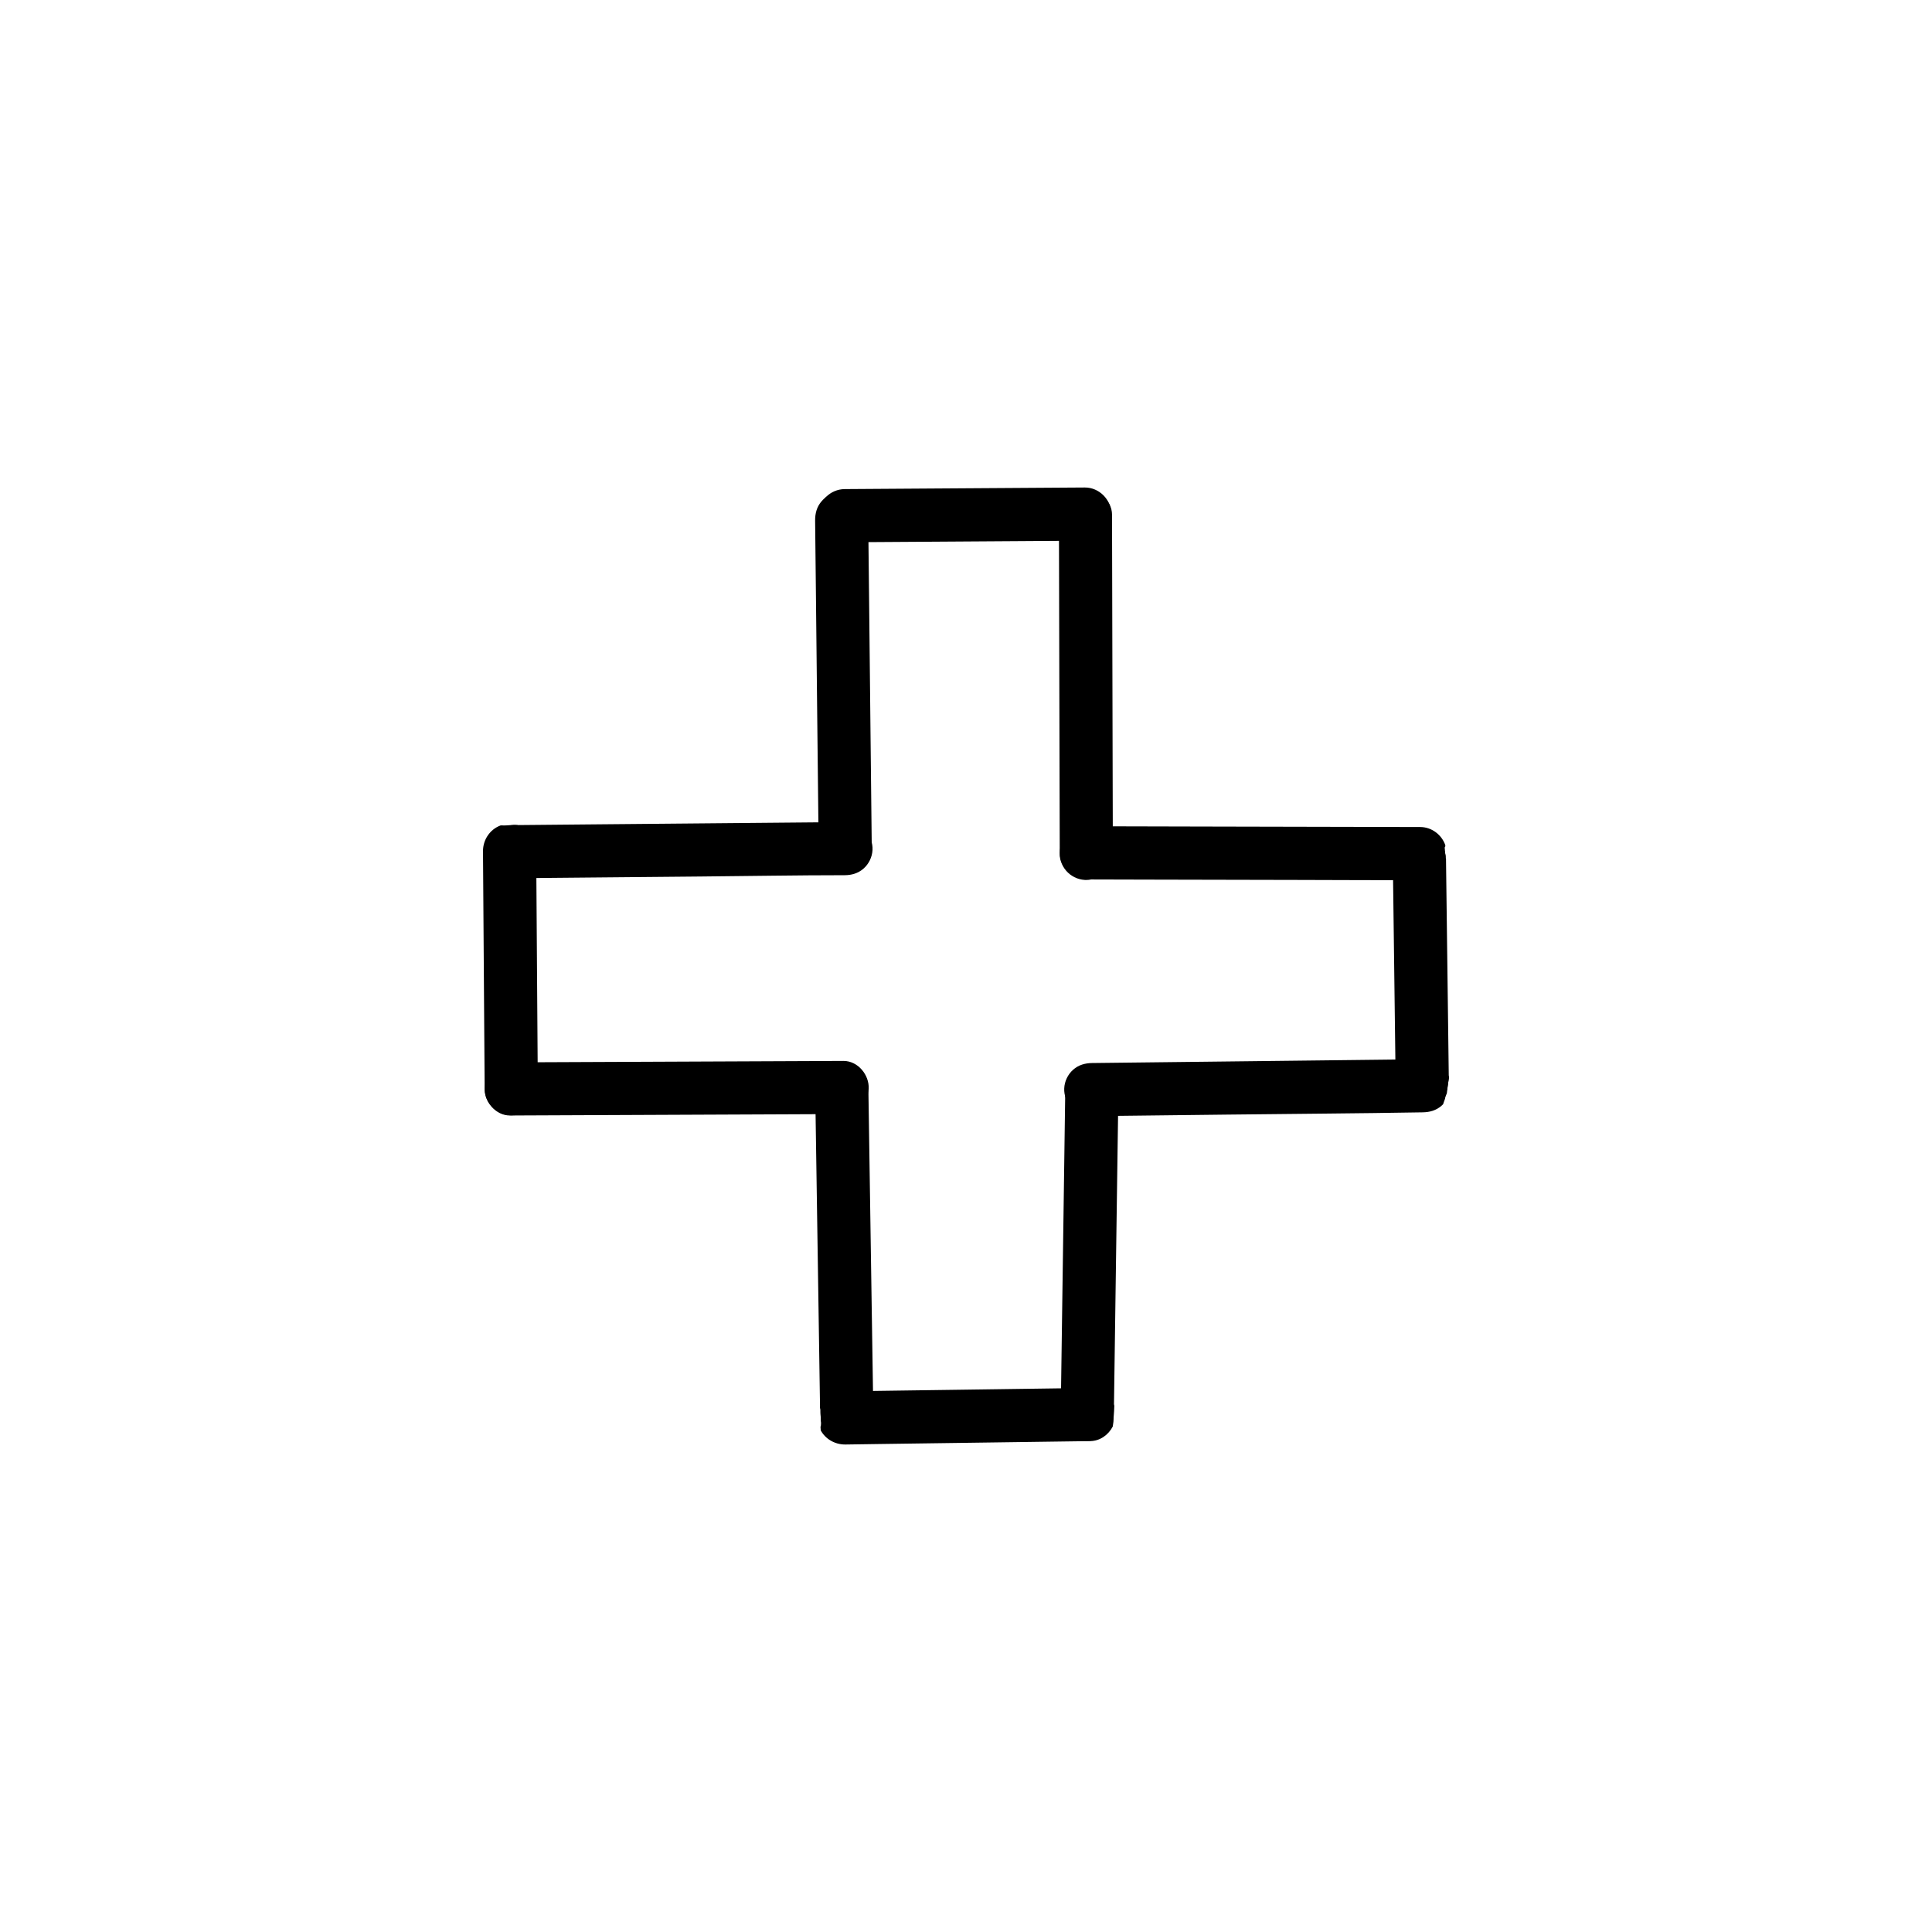 <?xml version="1.0" encoding="UTF-8"?>
<!-- Created by grConvert v0.1-0 -->
<svg xmlns="http://www.w3.org/2000/svg" xmlns:xlink="http://www.w3.org/1999/xlink" width="2000" height="2000" viewBox="0 0 2000 2000">
<path fill-rule="nonzero" fill="rgb(0%, 0%, 0%)" fill-opacity="1" d="M 847.441 874.305 C 846.965 829.875 846.461 785.465 845.984 741.055 C 845.555 699.109 845.102 657.188 844.645 615.238 C 844.359 589.93 844.121 564.598 843.812 539.289 C 843.809 539.191 843.809 539.094 843.809 538.996 C 843.738 531.441 845.555 524.488 850.668 518.727 C 855.379 513.371 862.164 510.051 869.266 509.523 C 883.535 508.449 898.566 519.969 898.734 534.957 C 898.758 535.148 898.758 535.336 898.758 535.527 C 898.762 535.891 898.762 536.25 898.754 536.613 C 899.105 565.742 899.387 594.855 899.715 623.988 C 900.191 668.039 900.648 712.09 901.125 756.113 C 901.531 794.164 901.961 832.215 902.367 870.266 C 902.441 877.82 900.625 884.773 895.508 890.535 C 890.801 895.891 884.012 899.211 876.914 899.762 C 876.309 899.805 875.699 899.828 875.094 899.828 C 861.414 899.828 847.578 888.656 847.441 874.305 Z M 847.441 874.305 "/>
<path fill-rule="nonzero" fill="rgb(0%, 0%, 0%)" fill-opacity="1" d="M 1122.77 910.895 C 1115.41 910.418 1108.383 906.902 1103.602 901.285 C 1098.773 895.621 1097.051 888.93 1097.051 885.129 C 1096.934 833.742 1096.789 782.328 1096.668 730.941 C 1096.551 677.738 1096.406 624.535 1096.289 571.328 C 1096.262 559.641 1096.238 547.93 1096.191 536.219 C 1096.195 536.219 1096.203 536.219 1096.207 536.219 C 1096.191 535.039 1096.191 533.848 1096.191 532.656 C 1096.191 519.059 1108.906 507.801 1121.887 506.961 C 1136.156 506.008 1151.117 517.648 1151.164 532.656 C 1151.262 562.438 1151.309 592.242 1151.379 622.023 C 1151.523 681.801 1151.668 741.578 1151.809 801.355 C 1151.883 829.297 1152.023 857.238 1152.023 885.176 C 1152.023 899.633 1138.098 910.945 1124.344 910.945 C 1123.816 910.945 1123.293 910.93 1122.77 910.895 Z M 1122.77 910.895 "/>
<path fill-rule="nonzero" fill="rgb(0%, 0%, 0%)" fill-opacity="1" d="M 846.906 533.844 C 846.906 518.762 859.453 506.402 874.441 506.309 C 875.348 506.285 876.258 506.285 877.164 506.285 C 877.293 506.281 877.426 506.285 877.555 506.285 C 907.133 506.082 936.688 505.895 966.246 505.688 C 1012.254 505.398 1058.242 505.09 1104.227 504.777 C 1110.465 504.73 1116.68 504.707 1122.918 504.66 C 1137.93 504.539 1150.43 517.277 1150.453 532.191 C 1150.453 547.273 1137.902 559.609 1122.918 559.727 C 1078.367 560.062 1033.836 560.324 989.309 560.613 C 955.156 560.828 921.023 561.066 886.891 561.281 C 882.996 561.324 879.082 561.348 875.164 561.371 C 874.922 561.375 874.68 561.375 874.441 561.375 C 874.383 561.375 874.328 561.375 874.273 561.375 C 859.336 561.379 846.93 548.699 846.906 533.844 Z M 846.906 533.844 "/>
<path fill-rule="nonzero" fill="rgb(0%, 0%, 0%)" fill-opacity="1" d="M 1344.344 910.91 C 1292.766 910.812 1241.188 910.695 1189.605 910.574 C 1167.93 910.504 1146.273 910.48 1124.621 910.406 C 1109.609 910.383 1097.133 897.812 1097.156 882.824 C 1097.18 867.816 1109.777 855.293 1124.762 855.34 C 1163.938 855.457 1203.086 855.531 1242.262 855.625 C 1293.648 855.746 1345.039 855.84 1396.449 855.961 C 1421.02 856.031 1445.59 856.129 1470.184 856.129 C 1482.117 856.164 1492.449 864.121 1496.172 874.91 C 1496.172 875.293 1496.176 875.68 1496.188 876.062 C 1495.758 876.586 1495.496 877.234 1495.473 877.949 C 1495.402 880.625 1496.094 883.305 1496.453 886.004 C 1496.477 886.242 1496.477 886.48 1496.477 886.723 C 1496.5 887.605 1496.453 888.586 1496.738 889.398 C 1496.797 889.551 1496.859 889.699 1496.934 889.84 C 1494.066 901.996 1482.941 911.219 1470.043 911.219 C 1428.141 911.219 1386.242 911.004 1344.344 910.91 Z M 1344.344 910.91 "/>
<path fill-rule="nonzero" fill="rgb(0%, 0%, 0%)" fill-opacity="1" d="M 503.738 880.195 C 504.121 872.859 507.539 865.805 513.059 860.953 C 518.676 856.031 525.391 854.215 532.684 854.145 C 561.102 853.879 589.52 853.617 617.938 853.355 C 677.836 852.805 737.754 852.277 797.676 851.73 C 824.16 851.488 850.664 851.324 877.148 851.012 C 892.184 850.82 903.965 865.688 903.223 879.934 C 902.84 887.293 899.426 894.344 893.902 899.195 C 888.332 904.074 881.547 906.008 874.281 906.008 C 824.805 906.008 775.328 906.918 725.852 907.348 C 673.961 907.824 622.074 908.305 570.184 908.781 C 556.887 908.898 543.594 909.016 530.297 909.137 C 530.215 909.137 530.137 909.141 530.055 909.141 C 529.98 909.141 529.887 909.141 529.812 909.141 C 529.742 909.141 529.668 909.141 529.598 909.141 C 514.664 909.141 503 894.422 503.738 880.195 Z M 503.738 880.195 "/>
<path fill-rule="nonzero" fill="rgb(0%, 0%, 0%)" fill-opacity="1" d="M 501.836 1125.871 C 502.191 1118.512 505.609 1111.461 511.133 1106.605 C 516.676 1101.684 523.441 1099.773 530.73 1099.746 C 531.469 1099.746 532.211 1099.742 532.949 1099.738 C 533.906 1099.73 534.863 1099.723 535.82 1099.723 C 535.875 1099.723 535.93 1099.723 535.984 1099.723 C 565.445 1099.59 594.887 1099.477 624.352 1099.34 C 695.004 1099.055 765.633 1098.742 836.285 1098.434 C 848.57 1098.387 860.855 1098.312 873.141 1098.266 C 888.176 1098.219 899.984 1112.773 899.266 1127.164 C 898.906 1134.523 895.488 1141.574 889.969 1146.426 C 884.398 1151.352 877.66 1153.215 870.367 1153.285 C 869.316 1153.301 868.254 1153.297 867.195 1153.301 C 866.793 1153.301 866.383 1153.301 865.98 1153.305 C 865.715 1153.305 865.449 1153.309 865.184 1153.309 C 865.094 1153.312 865.004 1153.309 864.914 1153.309 C 797.871 1153.566 730.809 1153.867 663.766 1154.172 C 621.461 1154.363 579.133 1154.531 536.824 1154.719 C 535.668 1154.73 534.512 1154.734 533.359 1154.742 C 533.266 1154.742 533.168 1154.742 533.074 1154.746 C 532.828 1154.746 532.586 1154.746 532.344 1154.746 C 530.883 1154.75 529.426 1154.758 527.957 1154.77 C 527.934 1154.77 527.91 1154.77 527.887 1154.77 C 512.887 1154.77 501.117 1140.215 501.836 1125.871 Z M 501.836 1125.871 "/>
<path fill-rule="nonzero" fill="rgb(0%, 0%, 0%)" fill-opacity="1" d="M 1127.906 1155.477 C 1127.836 1155.477 1127.742 1155.477 1127.668 1155.477 C 1112.777 1155.477 1101.02 1140.945 1101.688 1126.699 C 1102.023 1119.336 1105.395 1112.285 1110.891 1107.387 C 1116.461 1102.438 1123.176 1100.551 1130.465 1100.453 C 1130.535 1100.453 1130.586 1100.453 1130.656 1100.453 C 1130.941 1100.453 1131.23 1100.453 1131.516 1100.43 C 1131.539 1100.43 1131.539 1100.43 1131.566 1100.43 C 1131.754 1100.43 1131.945 1100.43 1132.137 1100.43 C 1173.008 1099.883 1213.906 1099.5 1254.754 1099.02 C 1326.766 1098.184 1398.734 1097.348 1470.75 1096.535 C 1472.277 1096.512 1473.809 1096.512 1475.336 1096.465 C 1486.734 1096.281 1496.324 1104.742 1500 1115.082 C 1499.969 1115.258 1499.938 1115.434 1499.906 1115.609 C 1499.383 1118.812 1498.953 1122.062 1498.523 1125.289 C 1498.234 1127.438 1497.996 1129.59 1497.781 1131.742 C 1497.52 1132.293 1497.301 1132.863 1497.113 1133.367 C 1496.754 1134.18 1496.441 1135.039 1496.18 1135.898 C 1496.012 1136.402 1495.918 1136.879 1495.918 1137.336 C 1495.391 1138.719 1494.887 1140.105 1494.434 1141.492 C 1494.266 1142.016 1494.094 1142.539 1493.922 1143.059 C 1493.422 1143.586 1492.898 1144.09 1492.355 1144.578 C 1486.785 1149.523 1480.094 1151.363 1472.781 1151.484 C 1405.402 1152.656 1337.977 1153.039 1270.574 1153.828 C 1223.777 1154.375 1176.977 1154.902 1130.203 1155.453 C 1129.797 1155.453 1129.367 1155.453 1128.961 1155.477 C 1128.602 1155.477 1128.266 1155.477 1127.906 1155.477 Z M 1127.906 1155.477 "/>
<path fill-rule="nonzero" fill="rgb(0%, 0%, 0%)" fill-opacity="1" d="M 501.723 1127.871 C 501.723 1127.348 501.699 1126.797 501.699 1126.246 C 501.699 1126.105 501.699 1125.961 501.699 1125.793 C 501.699 1125.578 501.699 1125.34 501.699 1125.125 C 501.363 1080.645 501.055 1036.188 500.766 991.707 C 500.504 954.898 500.289 918.09 500 881.258 C 499.906 869.195 507.312 858.512 518.137 854.504 C 518.191 854.5 518.25 854.496 518.305 854.492 C 518.281 854.496 518.262 854.5 518.238 854.512 C 518.332 854.488 518.406 854.488 518.5 854.465 C 518.645 854.465 518.812 854.441 518.957 854.441 C 521.012 854.586 523.09 854.512 525.145 854.395 C 527.32 854.25 529.566 854.129 531.789 853.914 C 532.195 853.914 532.578 853.914 532.984 853.891 C 533.031 853.891 533.059 853.914 533.082 853.914 C 533.871 853.961 534.691 854.035 535.516 854.082 C 546.395 857.512 554.953 867.605 555.047 879.488 C 555.477 934.273 555.812 989.078 556.195 1043.883 C 556.359 1070.344 556.551 1096.777 556.742 1123.234 C 556.742 1123.5 556.766 1123.762 556.766 1124.023 C 556.766 1124.719 556.766 1125.41 556.766 1126.105 C 556.863 1141.113 545.414 1153.996 530.141 1154.523 C 529.855 1154.547 529.566 1154.547 529.281 1154.547 C 514.891 1154.547 501.844 1142.57 501.723 1127.871 Z M 501.723 1127.871 "/>
<path fill-rule="nonzero" fill="rgb(0%, 0%, 0%)" fill-opacity="1" d="M 1472.266 1146.121 C 1457.684 1146.121 1444.945 1134.051 1444.754 1119.281 C 1444.754 1119.258 1444.754 1119.234 1444.754 1119.211 C 1444.754 1119.16 1444.754 1119.113 1444.73 1119.09 C 1444.73 1118.754 1444.73 1118.445 1444.754 1118.109 C 1444.203 1077.453 1443.703 1036.844 1443.199 996.188 C 1442.77 960.742 1442.316 925.32 1441.836 889.875 C 1441.836 889.828 1441.836 889.805 1441.836 889.758 C 1441.836 889.707 1441.836 889.637 1441.836 889.59 C 1441.836 888.992 1441.836 888.371 1441.812 887.773 C 1441.621 872.785 1453.574 859.977 1468.68 859.594 C 1480.75 859.281 1491.719 867.312 1495.473 878.402 C 1495.496 880.938 1496.117 883.445 1496.453 885.98 C 1496.477 886.242 1496.477 886.48 1496.5 886.723 C 1496.523 887.605 1496.477 888.586 1496.762 889.398 C 1496.812 889.543 1496.859 889.66 1496.906 889.805 C 1497.527 937.344 1498.125 984.859 1498.723 1032.375 C 1499.074 1060.344 1499.43 1088.309 1499.781 1116.297 C 1499.309 1119.273 1498.906 1122.289 1498.508 1125.281 C 1498.418 1126 1498.332 1126.723 1498.246 1127.445 C 1494.562 1137.98 1484.719 1145.824 1472.934 1146.121 C 1472.719 1146.121 1472.48 1146.121 1472.266 1146.121 Z M 1472.266 1146.121 "/>
<path fill-rule="nonzero" fill="rgb(0%, 0%, 0%)" fill-opacity="1" d="M 1125.598 1491.535 C 1111.496 1491.535 1097.824 1479.68 1098.016 1464.98 C 1098.398 1438.52 1098.758 1412.062 1099.137 1385.578 C 1100.023 1322.312 1100.906 1259.047 1101.816 1195.777 C 1102.102 1174.699 1102.391 1153.617 1102.699 1132.512 C 1102.797 1125.031 1105.043 1118.051 1110.301 1112.531 C 1115.223 1107.367 1122.133 1104.285 1129.254 1104.047 C 1143.715 1103.52 1157.938 1115.59 1157.746 1130.602 C 1157.746 1130.695 1157.746 1130.789 1157.746 1130.887 C 1157.746 1131.055 1157.746 1131.246 1157.746 1131.438 C 1156.836 1191.738 1156.023 1252.066 1155.188 1312.395 C 1154.566 1357.137 1153.945 1401.879 1153.297 1446.621 C 1153.215 1451.5 1153.148 1456.375 1153.082 1461.266 C 1153.059 1461.676 1153.035 1462.086 1153.012 1462.492 C 1152.949 1463.914 1152.887 1465.324 1152.832 1466.738 C 1152.137 1472.82 1149.848 1478.441 1145.461 1483.047 C 1140.535 1488.211 1133.629 1491.293 1126.504 1491.535 C 1126.219 1491.535 1125.906 1491.535 1125.598 1491.535 Z M 1125.598 1491.535 "/>
<path fill-rule="nonzero" fill="rgb(0%, 0%, 0%)" fill-opacity="1" d="M 849.832 1470.723 C 849.785 1469.91 849.727 1469.109 849.688 1468.328 C 849.594 1466.68 849.547 1464.98 849.426 1463.309 C 849.426 1462.688 849.402 1462.066 849.402 1461.445 C 849.379 1460.297 849.496 1458.957 849.164 1457.859 C 849.086 1457.633 849 1457.41 848.906 1457.191 C 848.488 1428.852 848.047 1400.512 847.609 1372.172 C 846.484 1298.367 845.363 1224.559 844.238 1150.727 C 844.168 1145.133 844.07 1139.543 843.977 1133.926 C 843.762 1118.914 855.281 1105.961 870.484 1105.387 C 885.254 1104.836 898.781 1116.906 899.02 1131.895 C 900.098 1200.488 901.125 1269.086 902.152 1337.684 C 902.773 1378.078 903.418 1418.469 904.016 1458.887 C 904.016 1460.152 904.039 1461.445 904.066 1462.711 C 904.281 1477.723 892.781 1490.676 877.559 1491.25 C 877.223 1491.25 876.891 1491.273 876.578 1491.273 C 864.23 1491.273 852.906 1482.492 849.832 1470.723 Z M 849.832 1470.723 "/>
<path fill-rule="nonzero" fill="rgb(0%, 0%, 0%)" fill-opacity="1" d="M 875.223 1495.344 C 875.105 1495.344 874.984 1495.344 874.84 1495.344 C 864.172 1495.344 854.504 1489.656 849.652 1480.785 C 849.645 1480.637 849.633 1480.484 849.625 1480.332 C 849.555 1479.258 849.531 1478.109 849.387 1477.012 C 849.555 1476.77 849.672 1476.461 849.719 1476.102 C 850.125 1473.594 849.793 1470.844 849.672 1468.309 C 849.602 1466.66 849.555 1464.988 849.434 1463.316 C 849.41 1462.668 849.41 1462.047 849.387 1461.426 C 849.363 1460.277 849.48 1458.941 849.148 1457.84 C 849.043 1457.512 848.914 1457.18 848.762 1456.859 C 852.898 1447.543 861.973 1440.473 872.594 1440.32 C 872.715 1440.32 872.855 1440.32 872.977 1440.32 C 873.047 1440.32 873.145 1440.297 873.215 1440.297 C 873.527 1440.297 873.812 1440.297 874.125 1440.297 C 915.164 1439.746 956.176 1439.176 997.168 1438.602 C 1034.883 1438.051 1072.578 1437.551 1110.293 1437.023 C 1115.574 1436.953 1120.855 1436.879 1126.141 1436.809 C 1138.473 1436.617 1149.516 1444.051 1153.457 1455.234 C 1153.293 1457.648 1153.148 1460.062 1153.004 1462.5 C 1152.91 1464.652 1152.812 1466.781 1152.742 1468.93 C 1152.719 1469.887 1152.668 1470.844 1152.621 1471.824 C 1152.43 1473.113 1152.262 1474.43 1152.07 1475.742 C 1152.047 1476.031 1152 1476.316 1151.977 1476.605 C 1147.578 1485.23 1138.879 1491.66 1128.77 1491.828 C 1100.398 1492.211 1072.051 1492.617 1043.703 1493 C 998.051 1493.645 952.402 1494.266 906.75 1494.887 C 896.352 1495.055 886.004 1495.199 875.605 1495.344 C 875.484 1495.344 875.367 1495.344 875.223 1495.344 Z M 875.223 1495.344 "/>
</svg>
